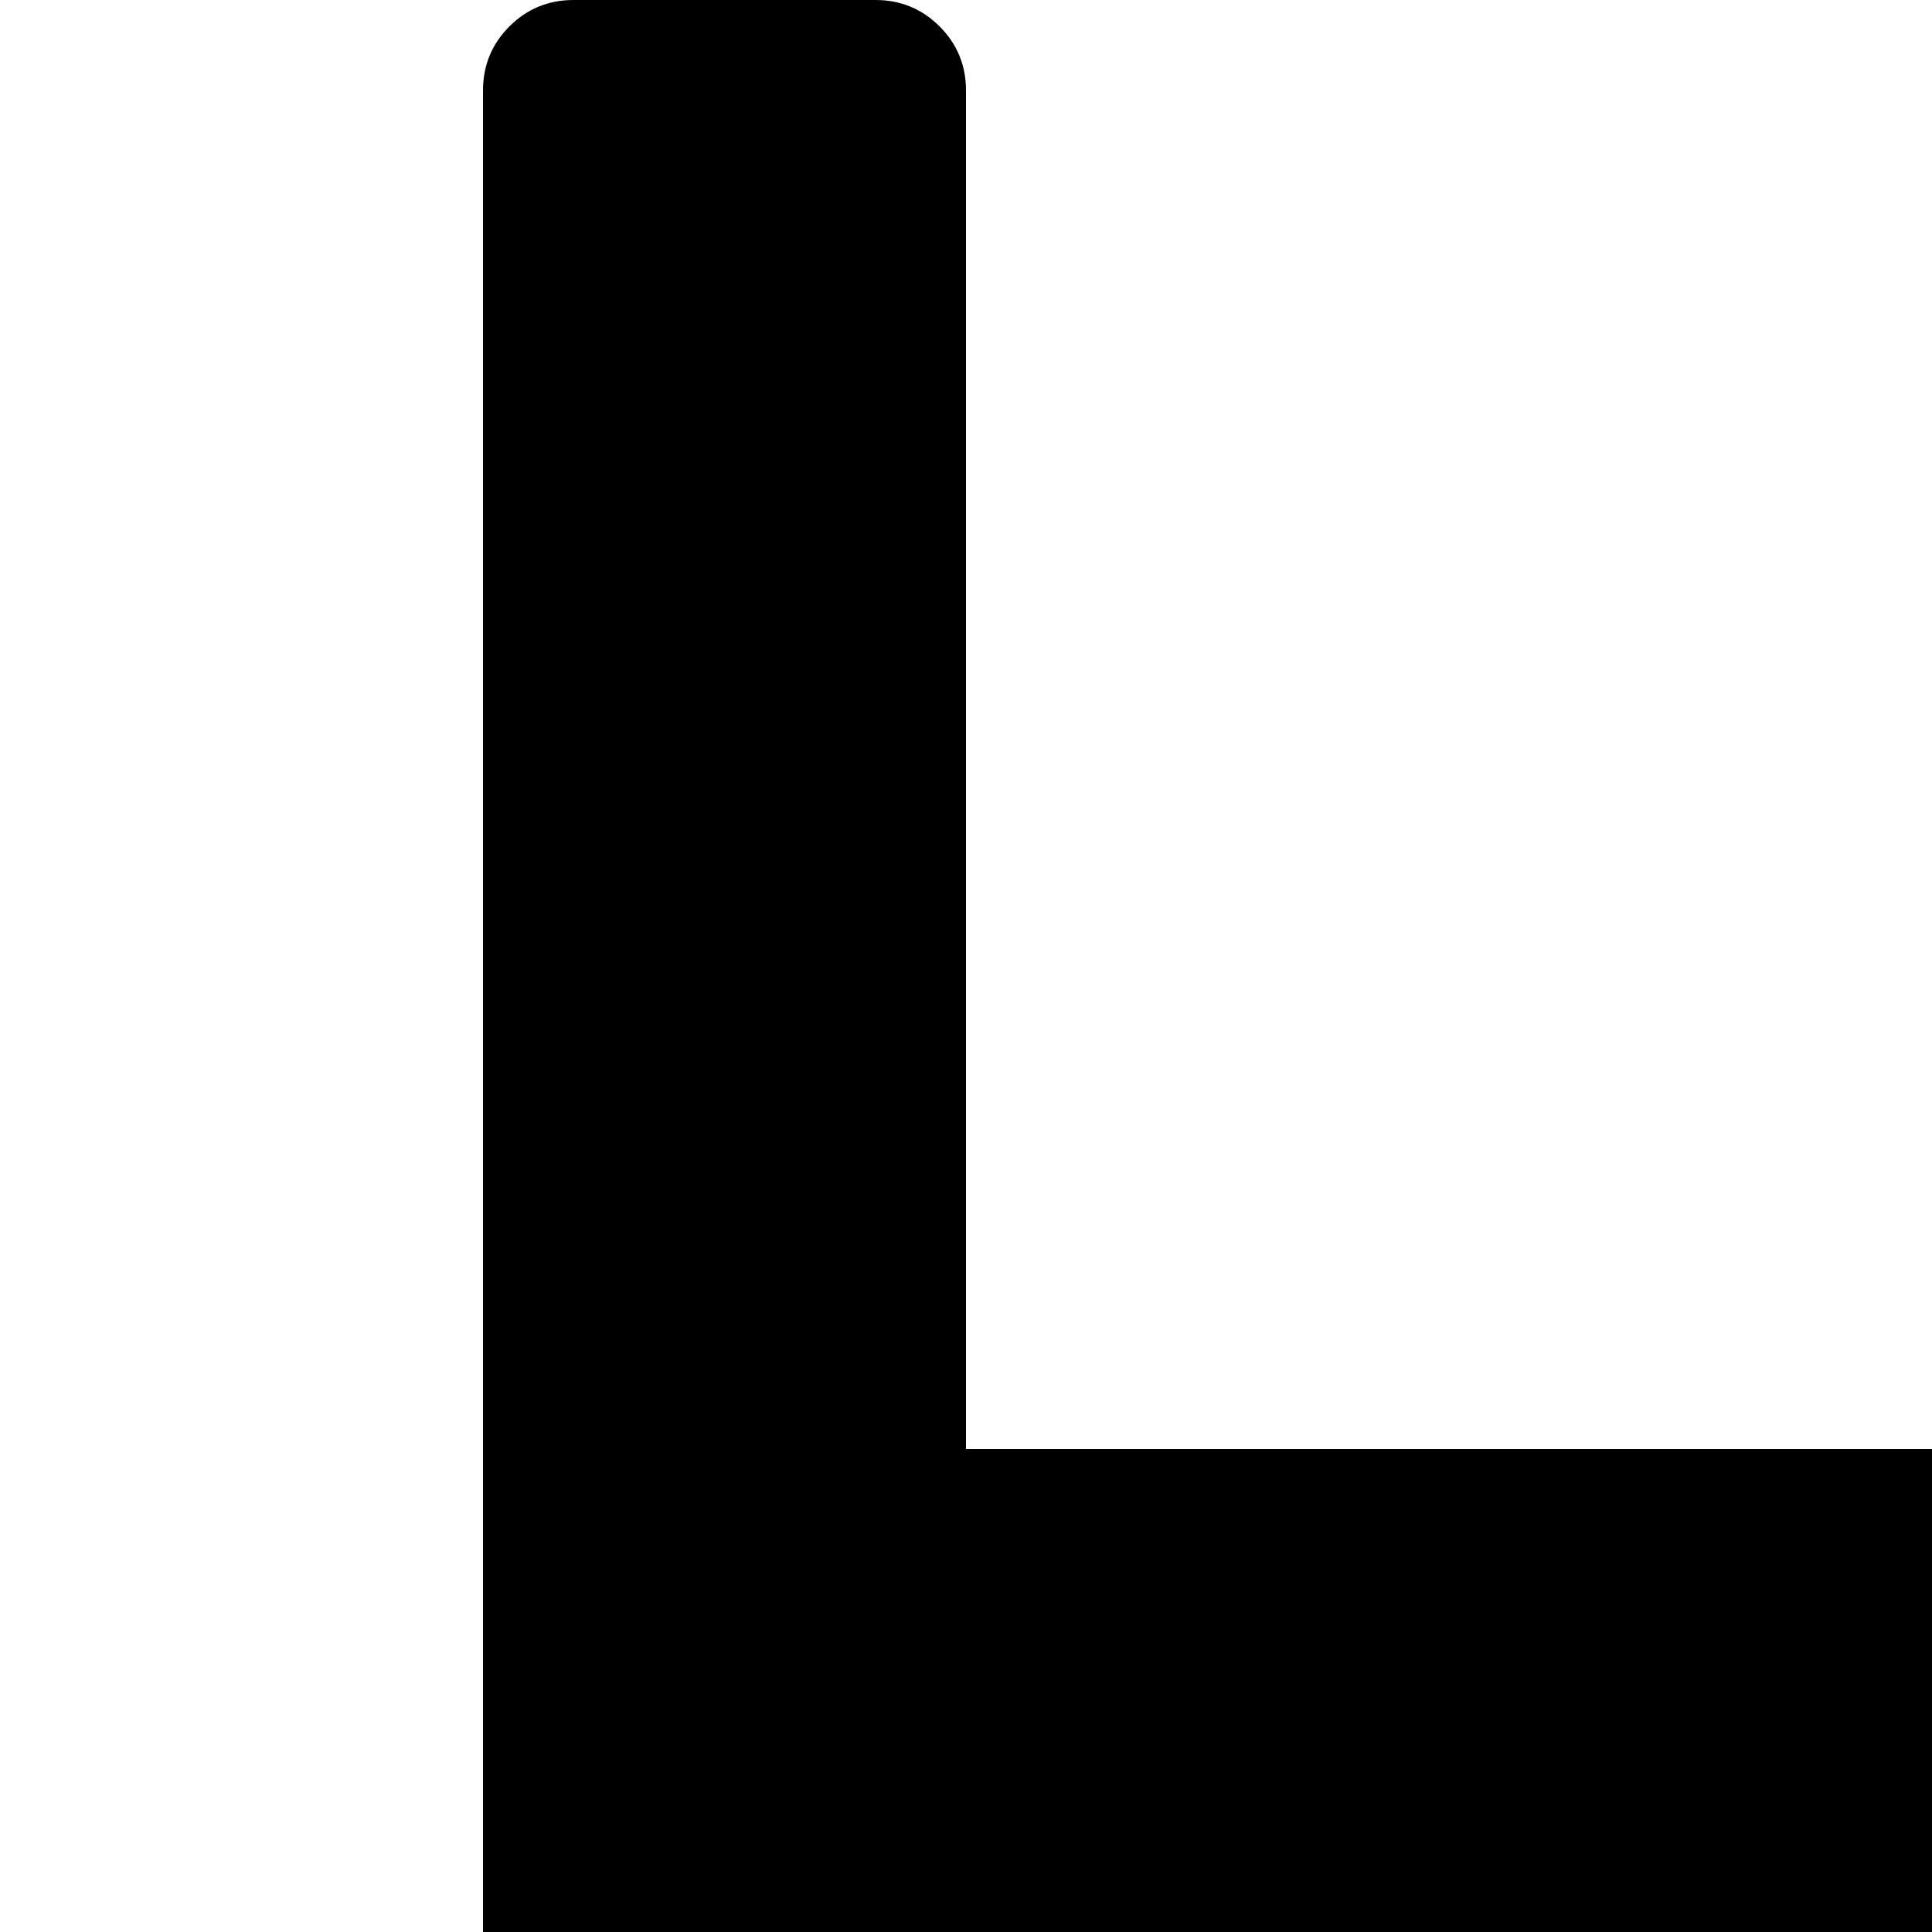 <svg xmlns="http://www.w3.org/2000/svg" version="1.1" viewBox="0 0 512 512" fill="currentColor"><path fill="currentColor" d="M768 896V512h229q11 0 19-8t8-19v-74q0-11-8-19t-19-8H256V24q0-10-7-17t-17-7h-80q-10 0-17 7t-7 17v788q0 34 17 57.5t47 26.5L0 1792h130l94-384h464l77 384h131L704 896zm-104 384H248l72-384h256z"/></svg>